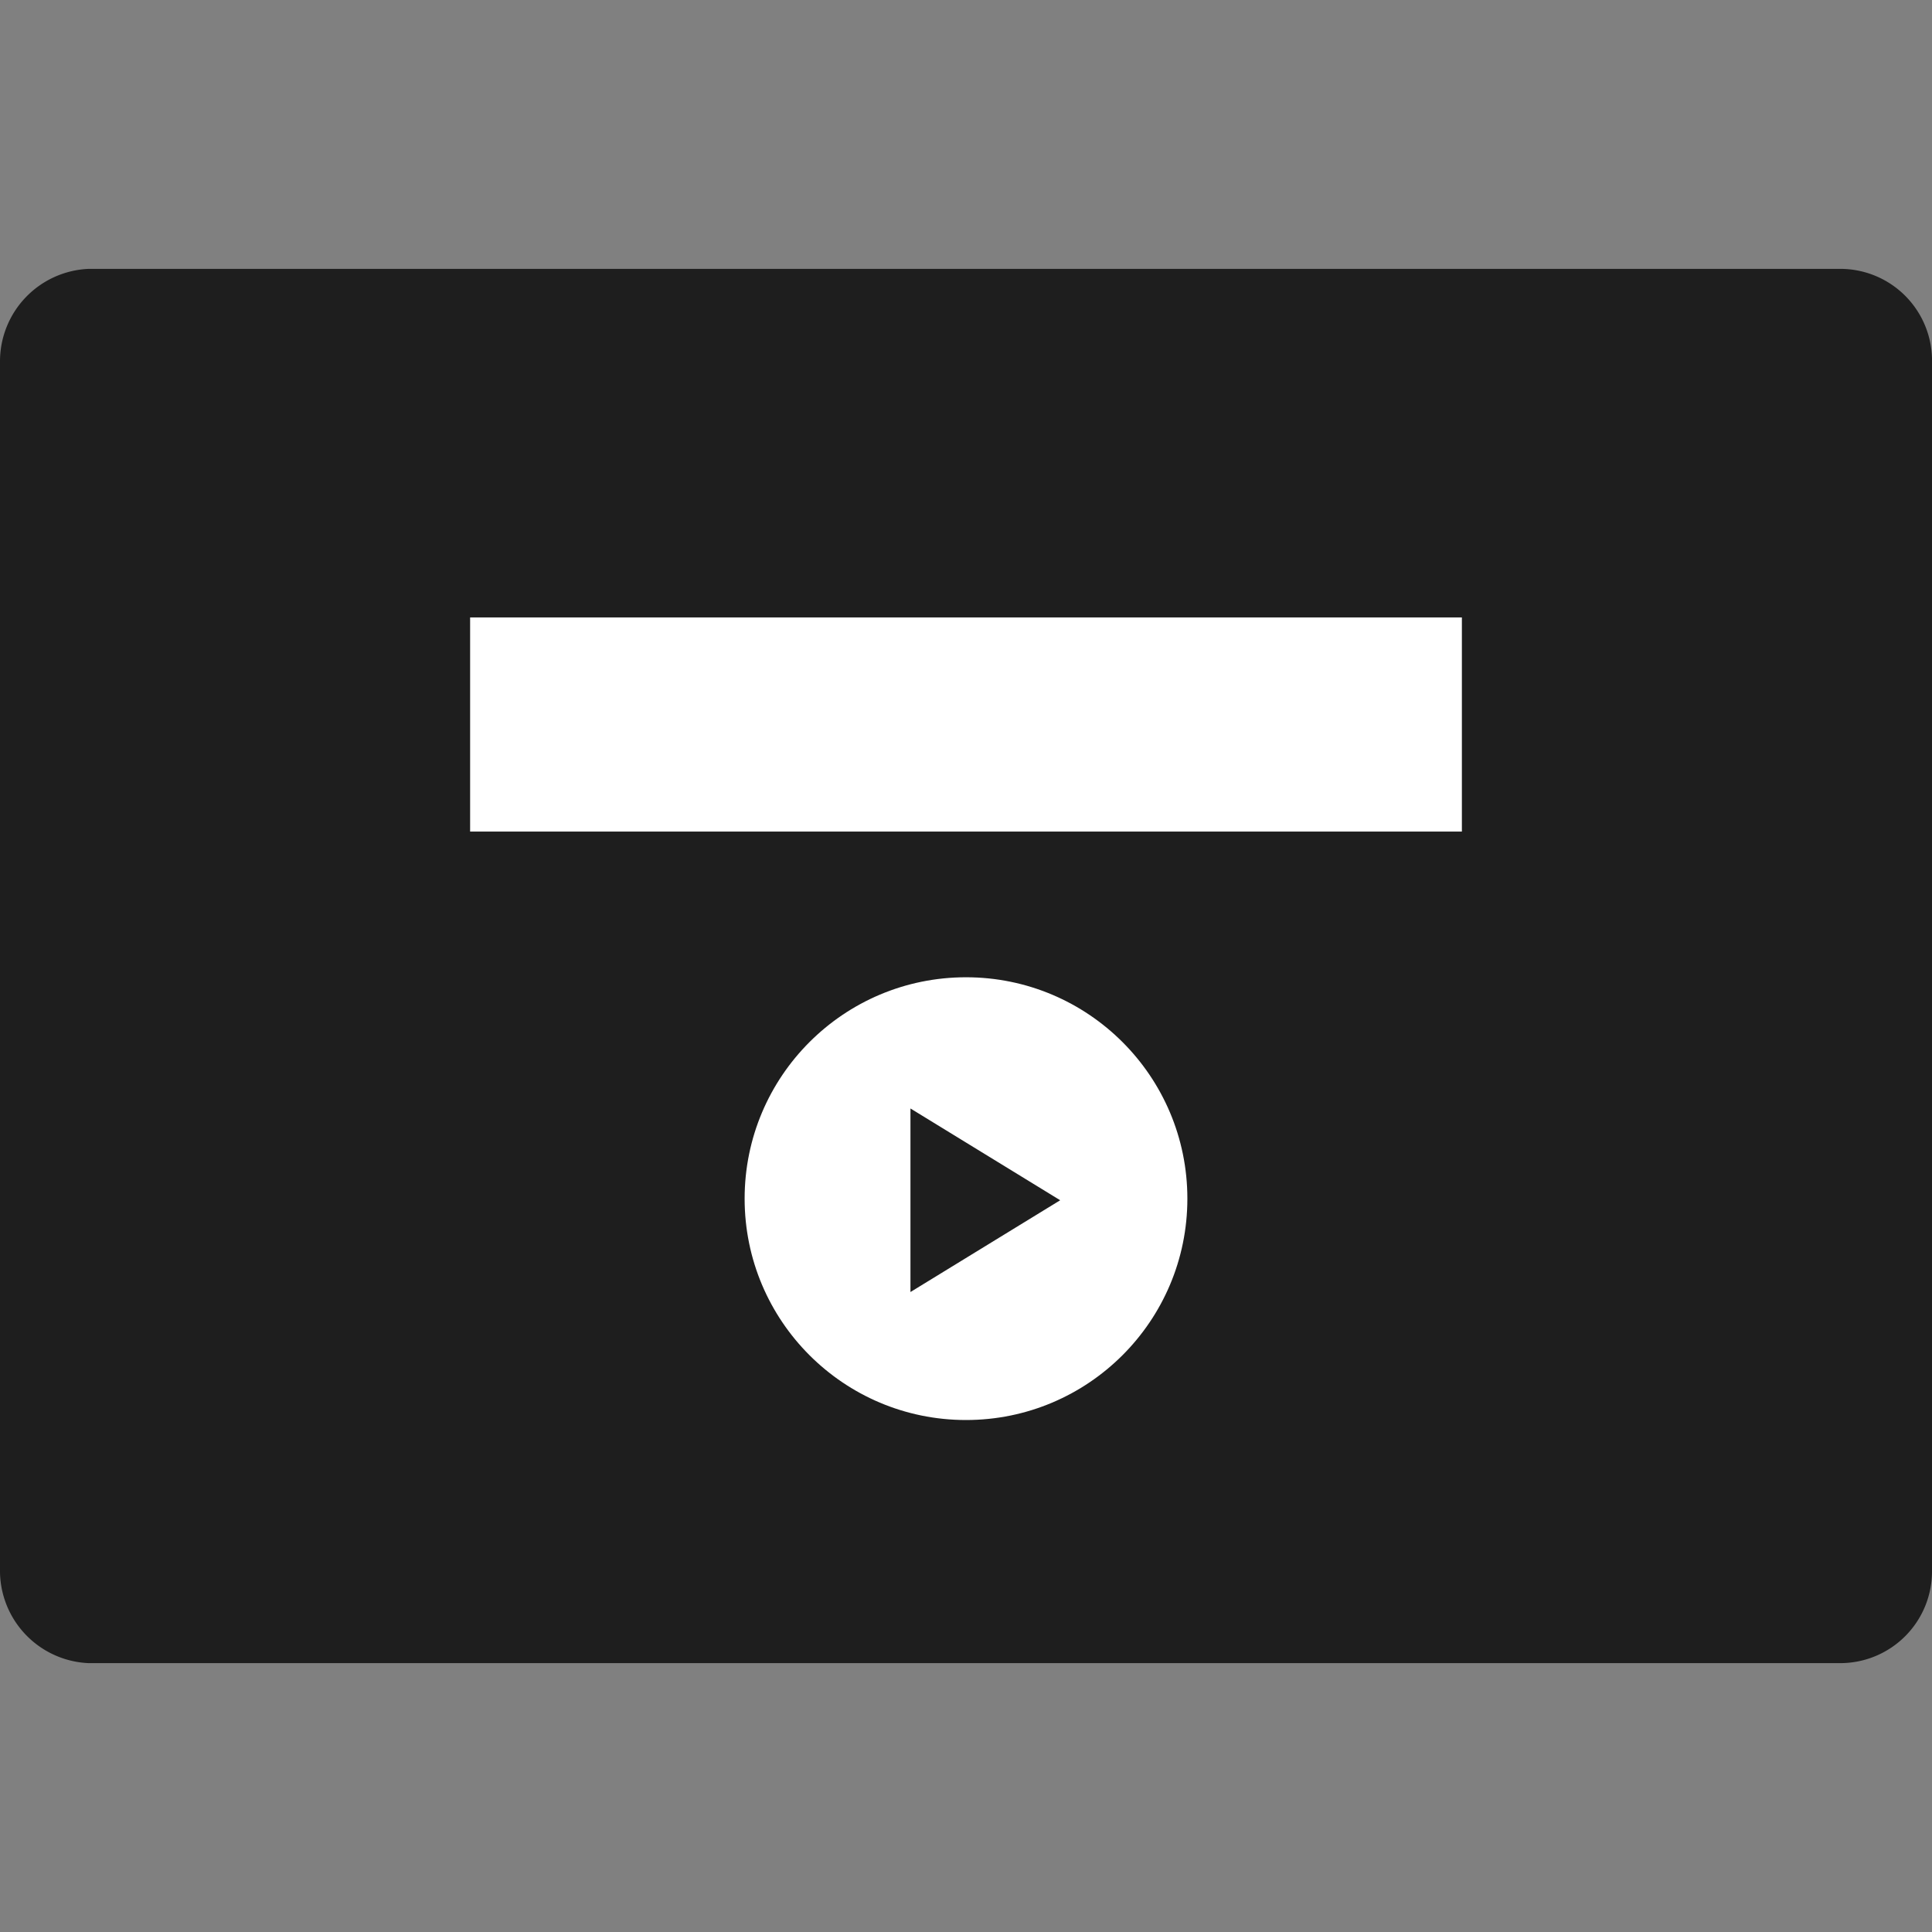 <svg xmlns="http://www.w3.org/2000/svg" viewBox="0 0 24 24"><rect x="0" y="0" width="24" height="24" fill="#808080" stroke="none"/><defs><style>.cls-1{fill:#1e1e1e}</style></defs><path class="cls-1" d="M22.85 3.34H1.1A1.15 1.15 0 0 0 0 4.49v15a1.15 1.15 0 0 0 1.1 1.17h21.75A1.14 1.14 0 0 0 24 19.51v-15a1.14 1.14 0 0 0-1.15-1.17Z"/><path d="M18.16 9H5.84" style="fill:none;stroke:#fff;stroke-miterlimit:10;stroke-width:2.66px"/><circle cx="12" cy="14.89" r="2.75" style="fill:#fff"/><path class="cls-1" d="m11.31 13.77 1.86 1.14-1.86 1.14"/></svg>